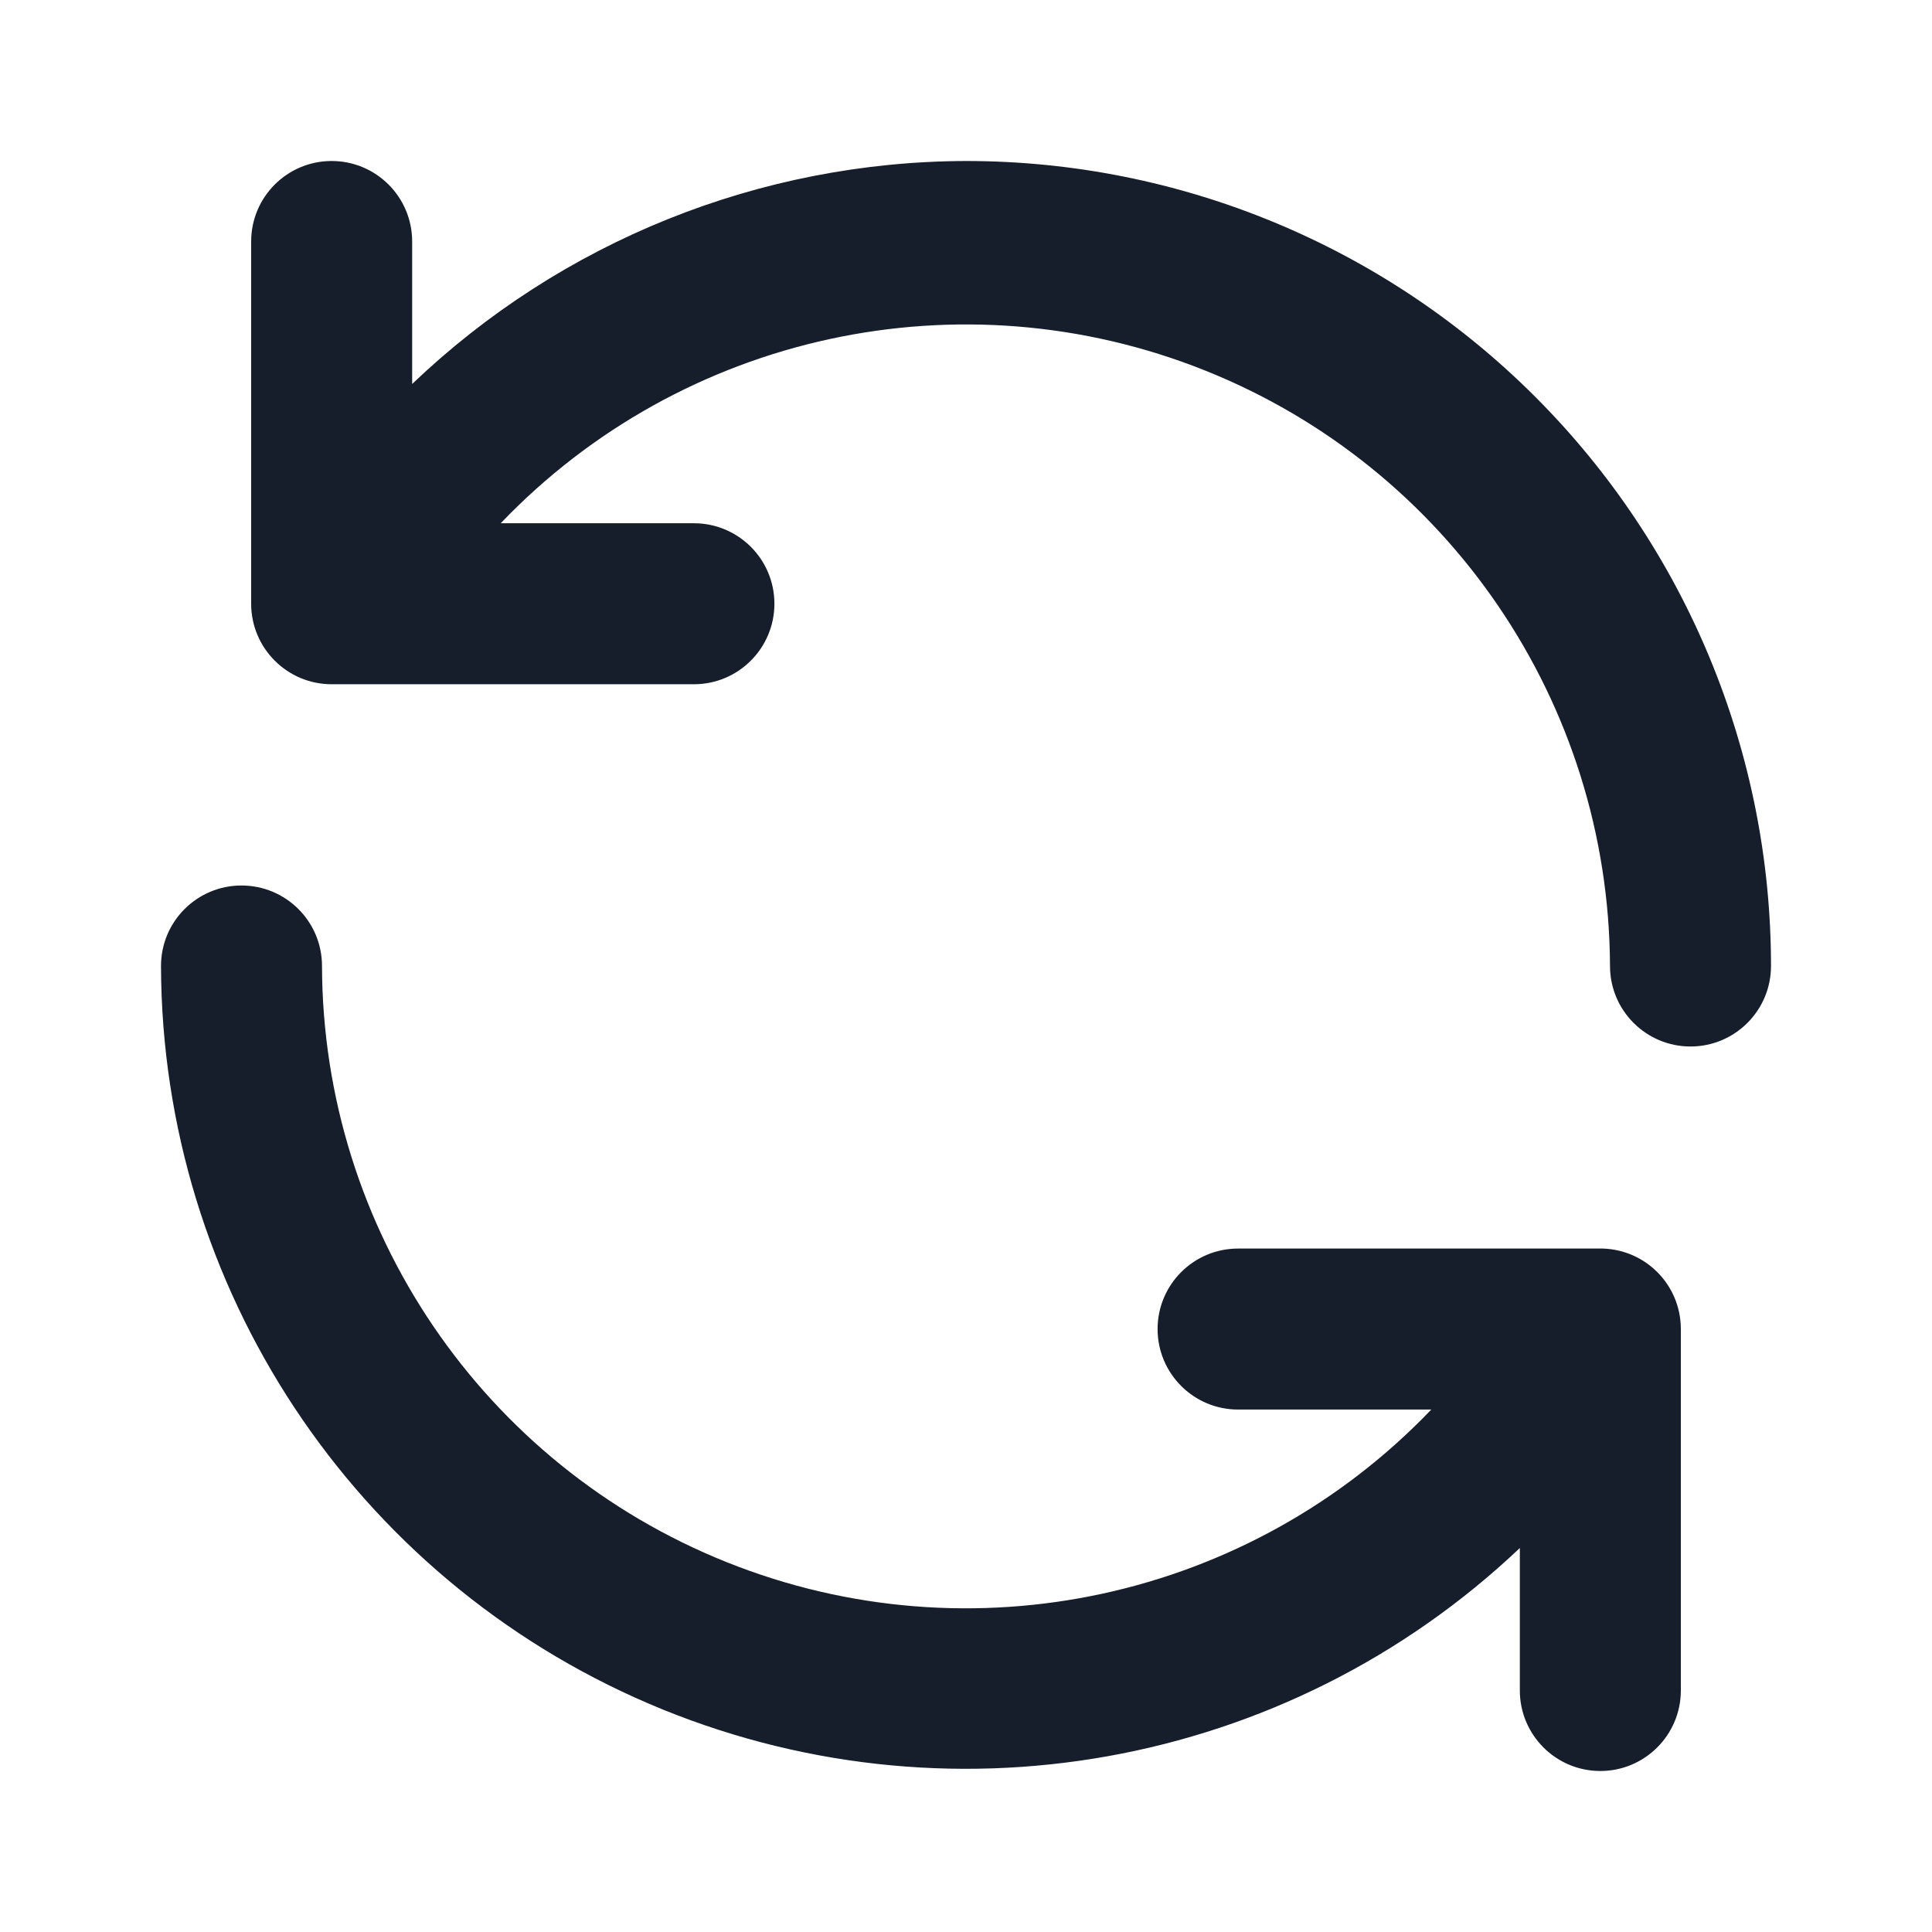 <svg width="24" height="24" viewBox="0 0 24 24" fill="none" xmlns="http://www.w3.org/2000/svg">
<path fill-rule="evenodd" clip-rule="evenodd" d="M19.91 15.51H15.38C14.828 15.51 14.38 15.957 14.38 16.51C14.38 17.062 14.828 17.51 15.38 17.51H17.78C15.523 19.868 12.06 20.619 9.03 19.407C5.999 18.195 4.009 15.264 4 12C4 11.447 3.552 11 3 11C2.448 11 2 11.447 2 12C2.011 15.991 4.394 19.593 8.063 21.165C11.732 22.736 15.983 21.976 18.88 19.23V21C18.88 21.552 19.328 22 19.88 22C20.432 22 20.88 21.552 20.88 21V16.5C20.875 15.963 20.447 15.526 19.91 15.51ZM12 2C9.436 2.007 6.973 2.999 5.12 4.77V3C5.12 2.447 4.672 2 4.12 2C3.568 2 3.12 2.447 3.12 3V7.5C3.12 8.052 3.568 8.5 4.12 8.5H8.62C9.172 8.5 9.62 8.052 9.62 7.5C9.62 6.947 9.172 6.5 8.62 6.5H6.22C8.475 4.143 11.936 3.391 14.966 4.601C17.995 5.81 19.987 8.738 20 12C20 12.552 20.448 13 21 13C21.552 13 22 12.552 22 12C22 9.348 20.946 6.804 19.071 4.929C17.196 3.053 14.652 2 12 2Z" fill="#171E2B"/>
</svg>
